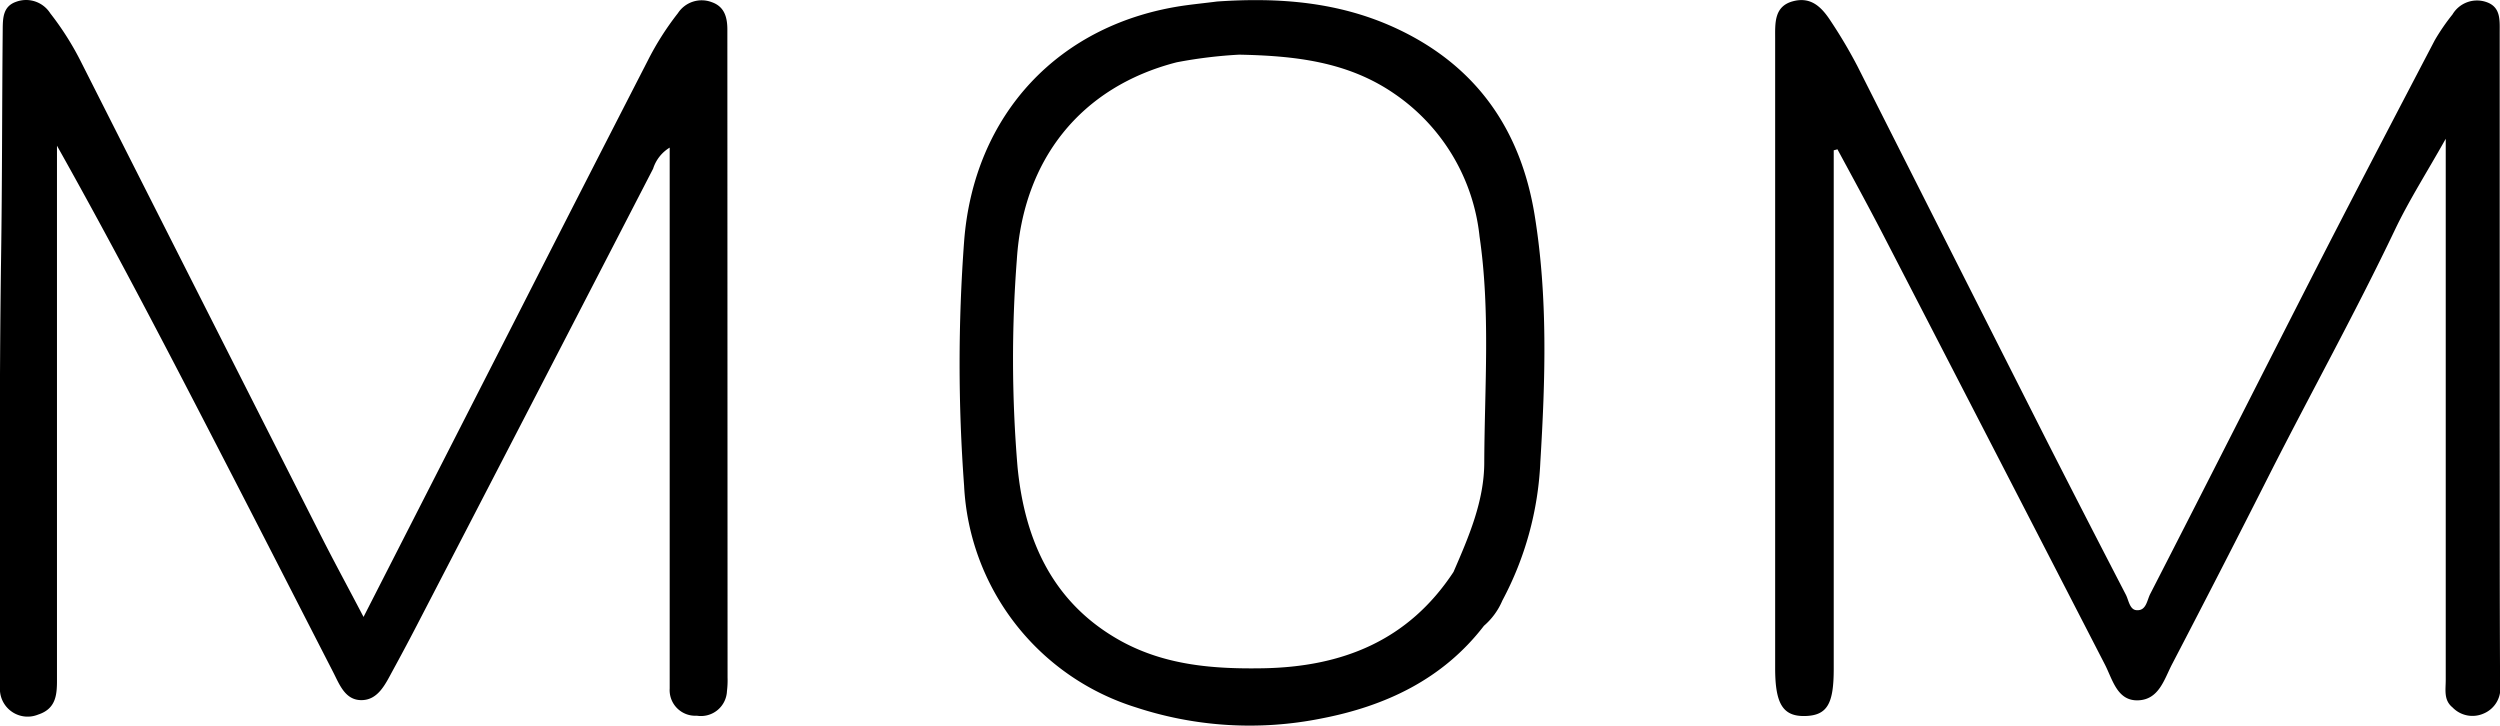 <svg xmlns="http://www.w3.org/2000/svg" viewBox="0 0 248.81 72.21"><title>Asset 2</title><g id="Layer_2" data-name="Layer 2"><g id="Layer_1-2" data-name="Layer 1"><path d="M72.39,3.64c0-.23,0-.45,0-.68,0-1.19-.26-2.29-1.54-2.74a2.82,2.82,0,0,0-3.38,1.09,28.42,28.42,0,0,0-3,4.72Q58.08,18.47,51.74,30.92L36.18,61.4c-1.53-2.93-3-5.62-4.37-8.34Q19.95,29.66,8.11,6.25A29,29,0,0,0,5,1.32,2.85,2.85,0,0,0,1.6.18C.28.64.28,1.82.27,3,.2,10.5.22,18,.11,25.52-.09,39.34,0,53.16,0,67a13.94,13.94,0,0,0,0,1.8,2.76,2.76,0,0,0,3.79,2.32c1.85-.6,1.89-2.07,1.88-3.64q0-25.36,0-50.71,0-1.14,0-2.27C11.45,24.79,16.8,35.09,22.12,45.4c3.69,7.14,7.34,14.29,11,21.42.65,1.25,1.2,2.87,2.86,2.86s2.38-1.61,3.1-2.93,1.57-2.9,2.33-4.37Q53.23,39.59,65,16.79a3.8,3.8,0,0,1,1.65-2.1c0,15.82,0,31.45,0,47.07,0,2.25,0,4.51,0,6.76a2.55,2.55,0,0,0,2.7,2.71,2.59,2.59,0,0,0,3-2.45,8.79,8.79,0,0,0,.06-1.35Q72.4,35.54,72.39,3.64Z"/><path d="M248.78,41.95q0-19.38,0-38.76c0-1.22.11-2.52-1.37-3a2.84,2.84,0,0,0-3.33,1.25A21.06,21.06,0,0,0,242.32,4C238.66,11,235,18,231.4,25,225.59,36.35,219.84,47.74,214,59.11c-.32.62-.39,1.66-1.31,1.62-.74,0-.83-1-1.12-1.55q-3.94-7.6-7.82-15.22Q194.3,25.29,184.86,6.59a48.83,48.83,0,0,0-2.63-4.45c-.93-1.44-2-2.52-3.84-2s-1.72,2.2-1.72,3.71q0,31.33,0,62.65c0,3.57.78,4.82,3,4.76s2.83-1.27,2.83-4.7q0-25.8,0-51.6l.37-.1c1.62,3,3.26,6,4.84,9.07Q198.6,45,209.49,66.14c.77,1.5,1.22,3.63,3.3,3.56s2.6-2.09,3.38-3.59q5-9.59,9.87-19.23c4.07-8,8.44-15.89,12.31-24,1.39-2.92,3.15-5.67,5.06-9.07,0,1.52,0,2.33,0,3.15q0,25.35,0,50.71c0,1-.22,2,.67,2.73a2.75,2.75,0,0,0,3.11.61,2.71,2.71,0,0,0,1.63-2.89C248.77,59.37,248.79,50.66,248.78,41.95Z"/><path d="M138.91,2.8C133.22.17,127.25-.27,121.13.15c-1,.13-2.08.24-3.11.38C105.41,2.27,96.9,11.39,95.95,24.06a164.75,164.75,0,0,0,0,24.27,24.38,24.38,0,0,0,17.1,22.07,36.22,36.22,0,0,0,18.44,1.11c6.38-1.23,12.09-3.89,16.2-9.23a6.84,6.84,0,0,0,1.83-2.51A32.26,32.26,0,0,0,153.3,46c.5-8.23.76-16.45-.57-24.61C151.34,12.89,146.92,6.51,138.91,2.8ZM147.72,46c0,3.86-1.54,7.42-3.06,10.92a1.68,1.68,0,0,1,.23.14,1.67,1.67,0,0,0-.23-.14c-4.49,6.83-11.06,9.46-19,9.59-4.87.08-9.62-.29-14-2.66-6.83-3.73-9.67-10-10.39-17.37a129.12,129.12,0,0,1-.07-20.65c.63-9.92,6.33-17.17,15.91-19.63a46.25,46.25,0,0,1,6.22-.76c5.44.11,10.76.66,15.43,3.88a19.68,19.68,0,0,1,8.49,14.21C148.34,31,147.75,38.48,147.72,46Zm-2.51,11.32,0,0Z"/></g></g></svg>